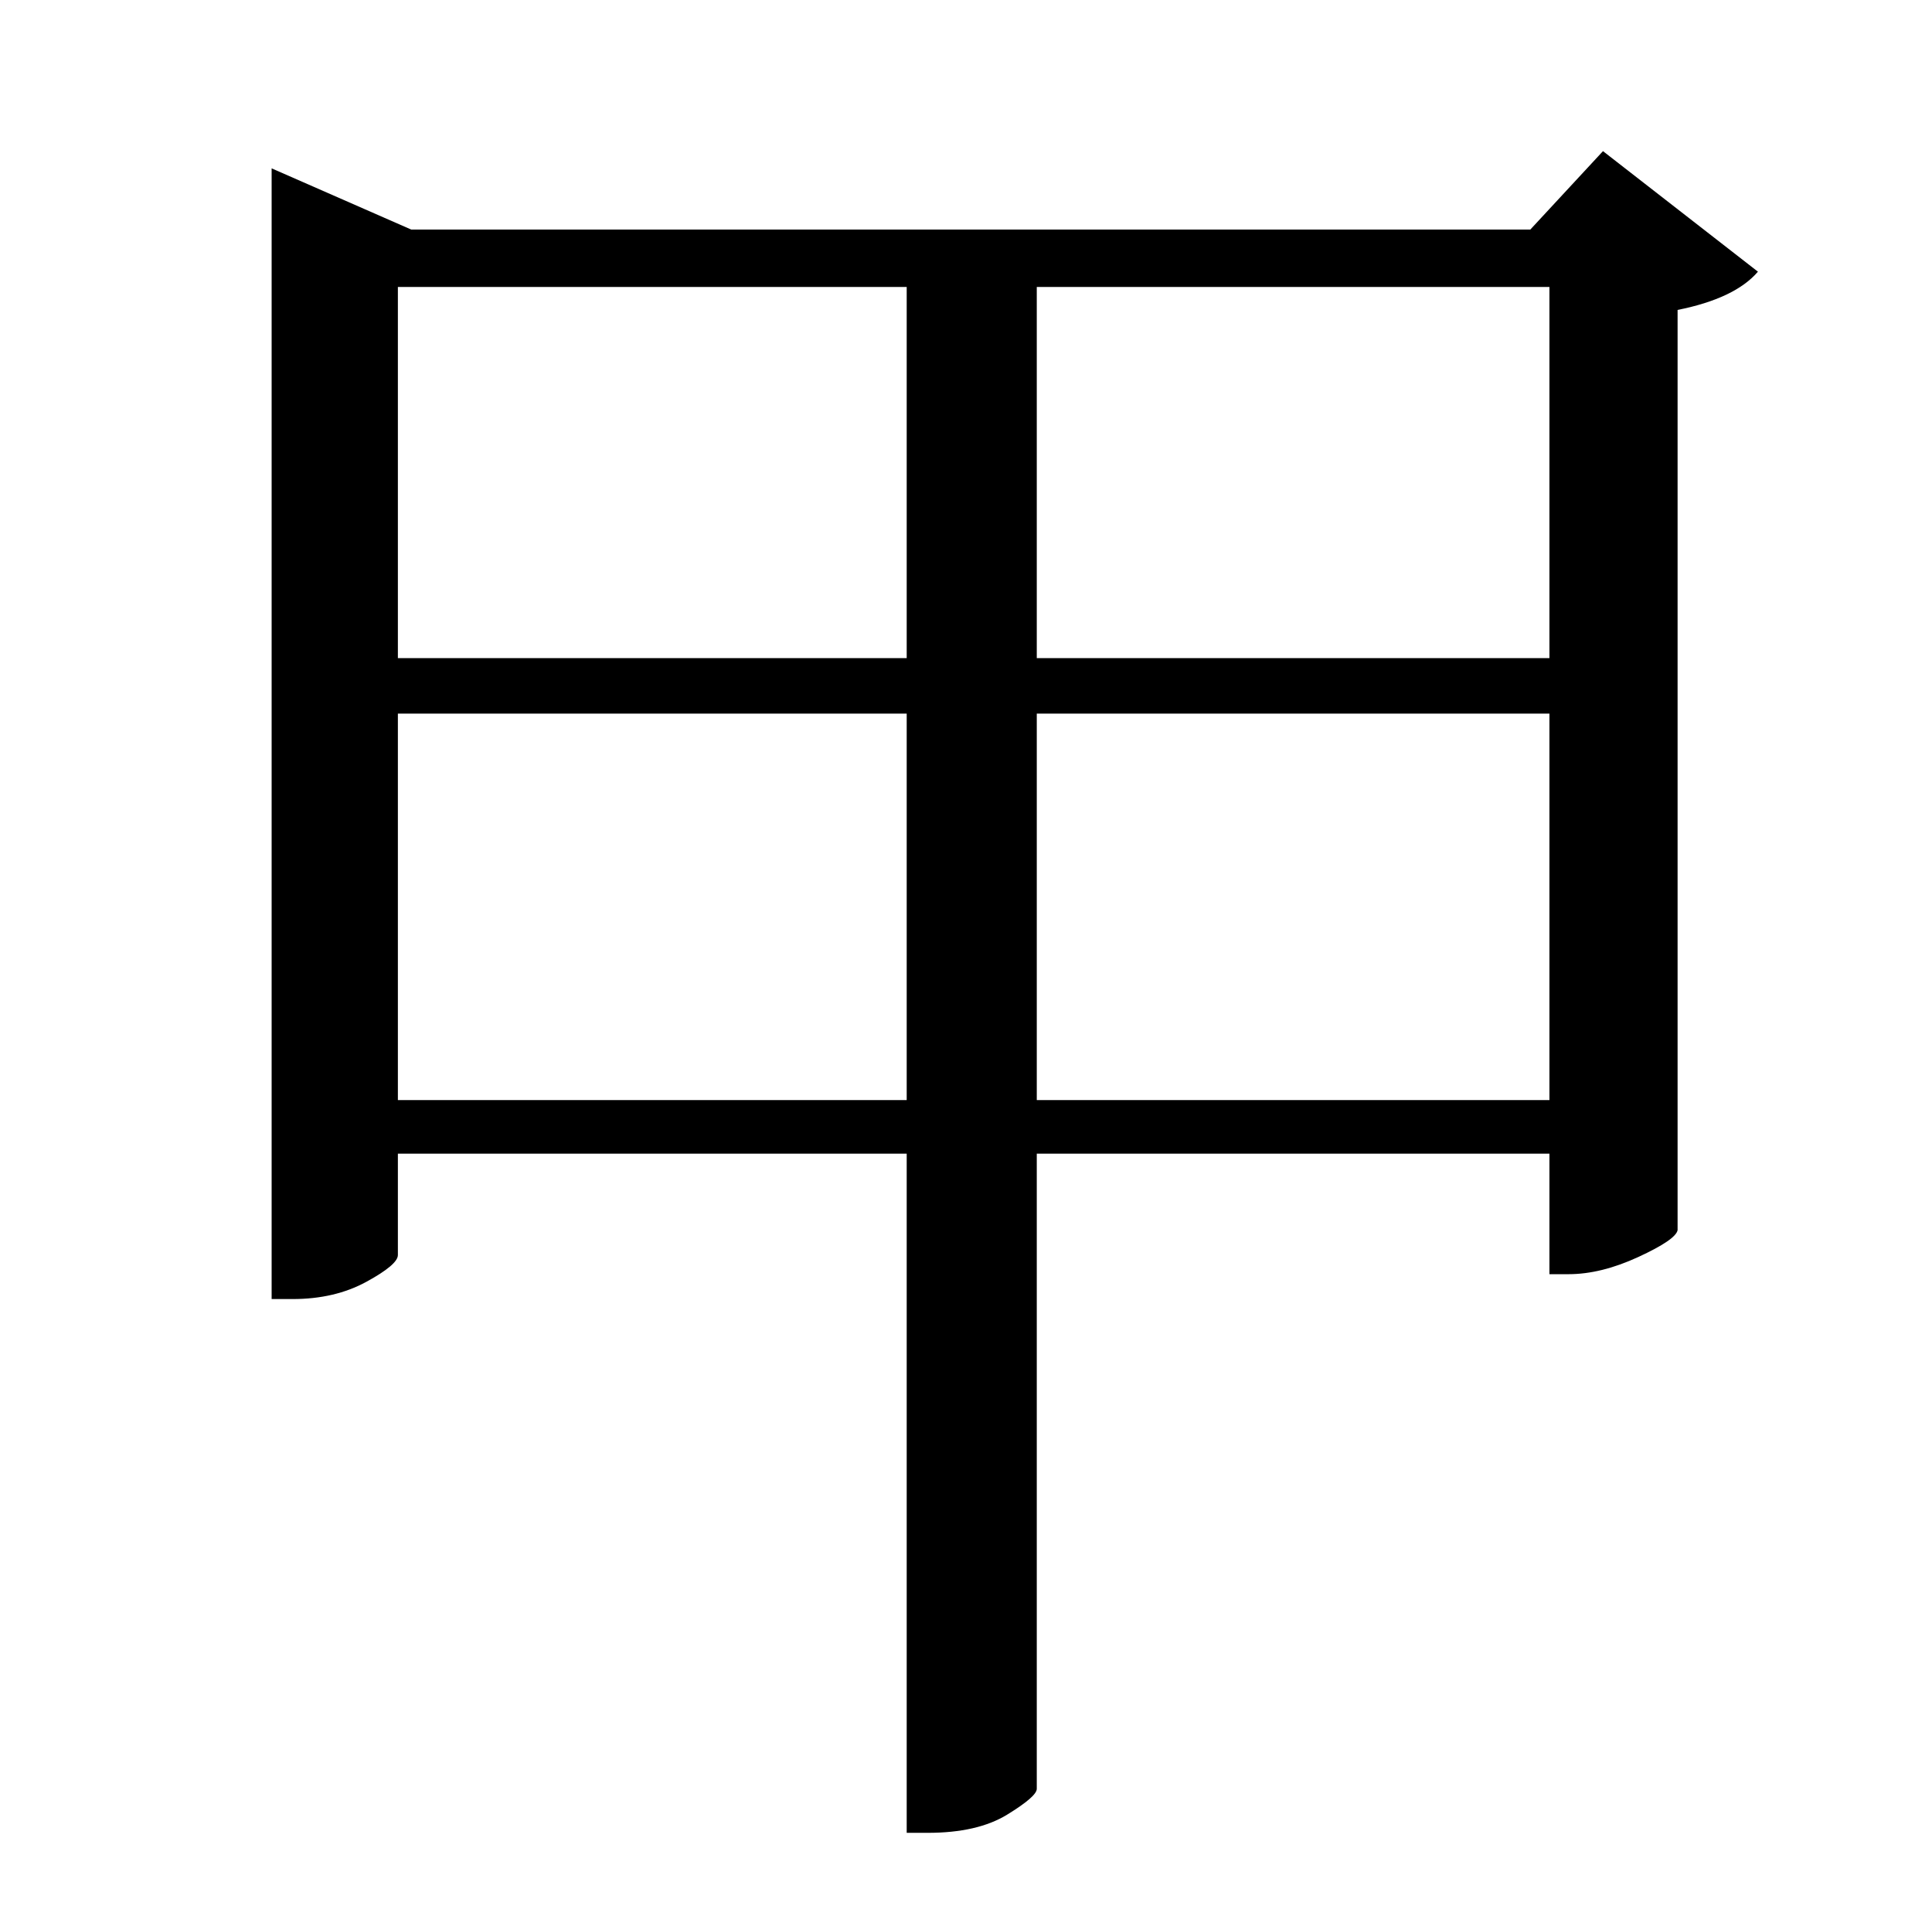 <?xml version="1.0" standalone="no"?>
<!DOCTYPE svg PUBLIC "-//W3C//DTD SVG 1.1//EN" "http://www.w3.org/Graphics/SVG/1.1/DTD/svg11.dtd" >
<svg xmlns="http://www.w3.org/2000/svg" xmlns:xlink="http://www.w3.org/1999/xlink" version="1.1" viewBox="-10 0 1010 1000">
   <path fill="currentColor"
d="M532 575h268v-202h-268v202zM198 575h266v-202h-266v202zM464 150h-266v194h266v-194zM800 150h-268v194h268v-194zM828 79l81 63q-12 14 -42 20v481q-1 5 -20.5 14t-36.5 9h-10v-63h-268v332q0 4 -15.5 13.5t-41.5 9.5h-11v-355h-266v53q0 5 -16.5 14t-38.5 9h-11v-591
l73 32h585z" />
</svg>

